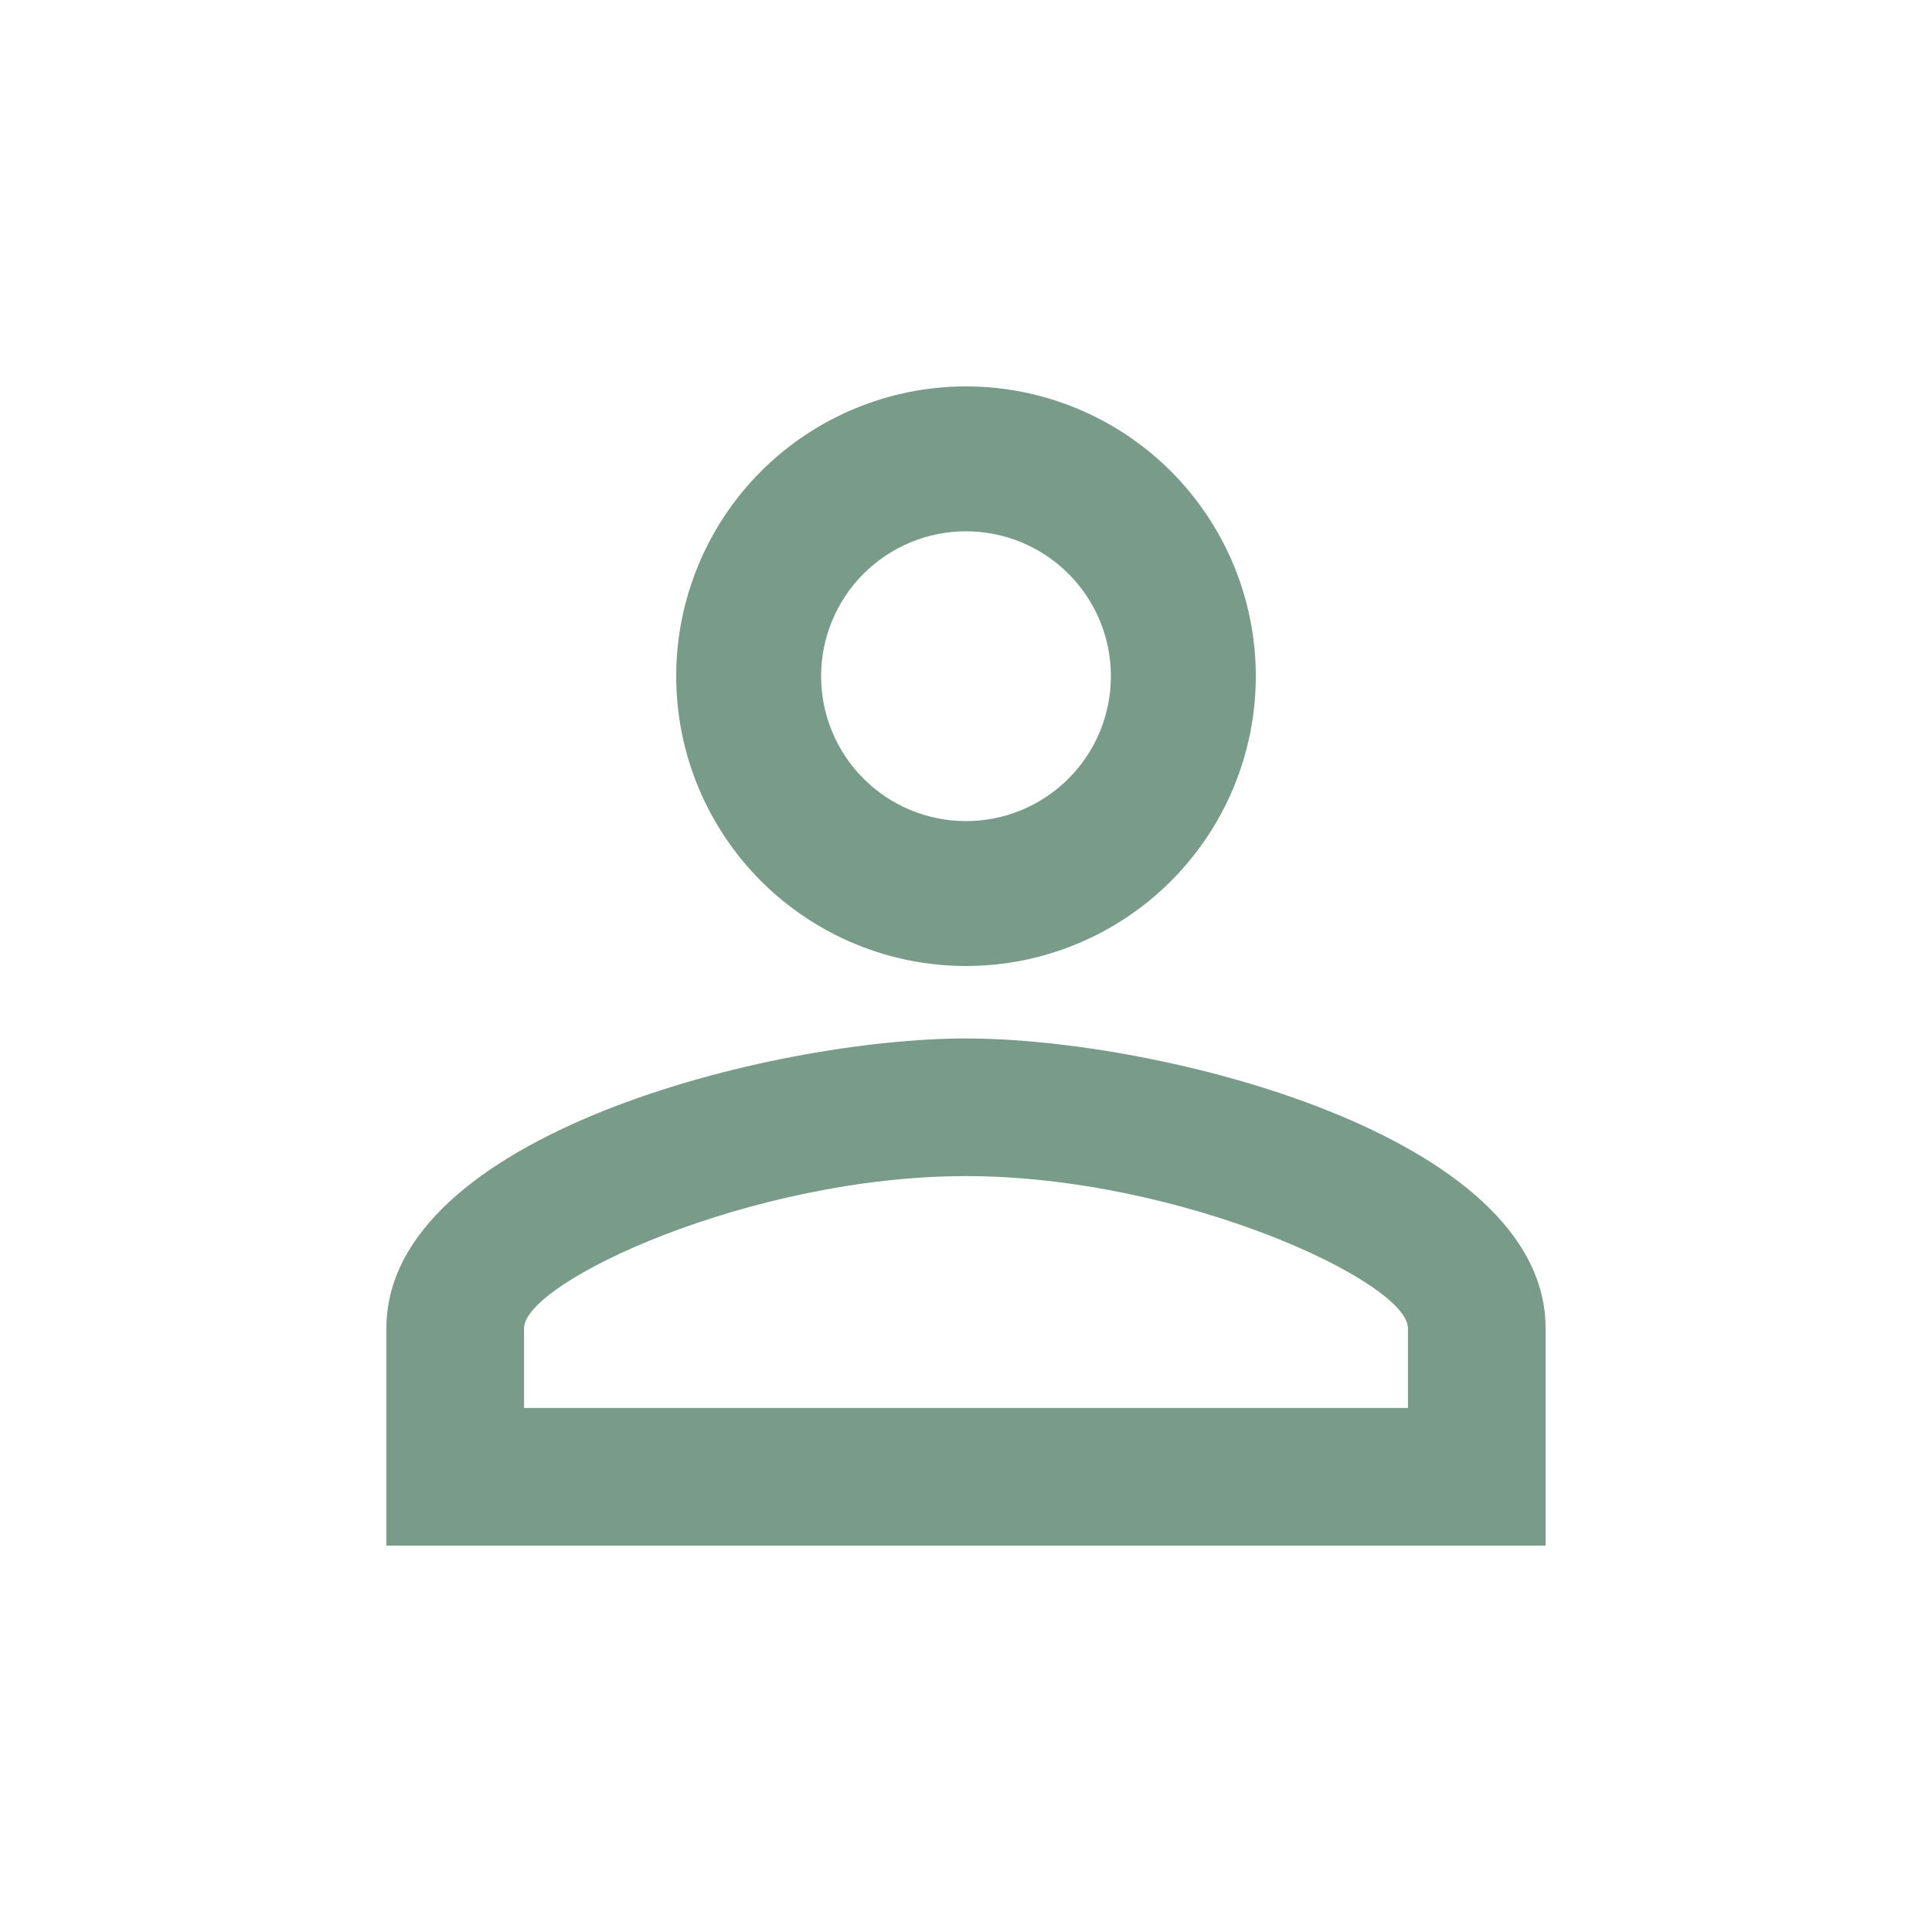 <svg width="40" height="40" viewBox="0 0 40 40" fill="none" xmlns="http://www.w3.org/2000/svg">
<path d="M20 8C21.591 8 23.117 8.632 24.243 9.757C25.368 10.883 26 12.409 26 14C26 15.591 25.368 17.117 24.243 18.242C23.117 19.368 21.591 20 20 20C18.409 20 16.883 19.368 15.757 18.242C14.632 17.117 14 15.591 14 14C14 12.409 14.632 10.883 15.757 9.757C16.883 8.632 18.409 8 20 8ZM20 11C19.204 11 18.441 11.316 17.879 11.879C17.316 12.441 17 13.204 17 14C17 14.796 17.316 15.559 17.879 16.121C18.441 16.684 19.204 17 20 17C20.796 17 21.559 16.684 22.121 16.121C22.684 15.559 23 14.796 23 14C23 13.204 22.684 12.441 22.121 11.879C21.559 11.316 20.796 11 20 11ZM20 21.5C24.005 21.5 32 23.495 32 27.5V32H8V27.5C8 23.495 15.995 21.5 20 21.5ZM20 24.35C15.545 24.35 10.85 26.54 10.85 27.5V29.15H29.15V27.5C29.15 26.54 24.455 24.35 20 24.35Z" fill="#799C8A"/>
</svg>
